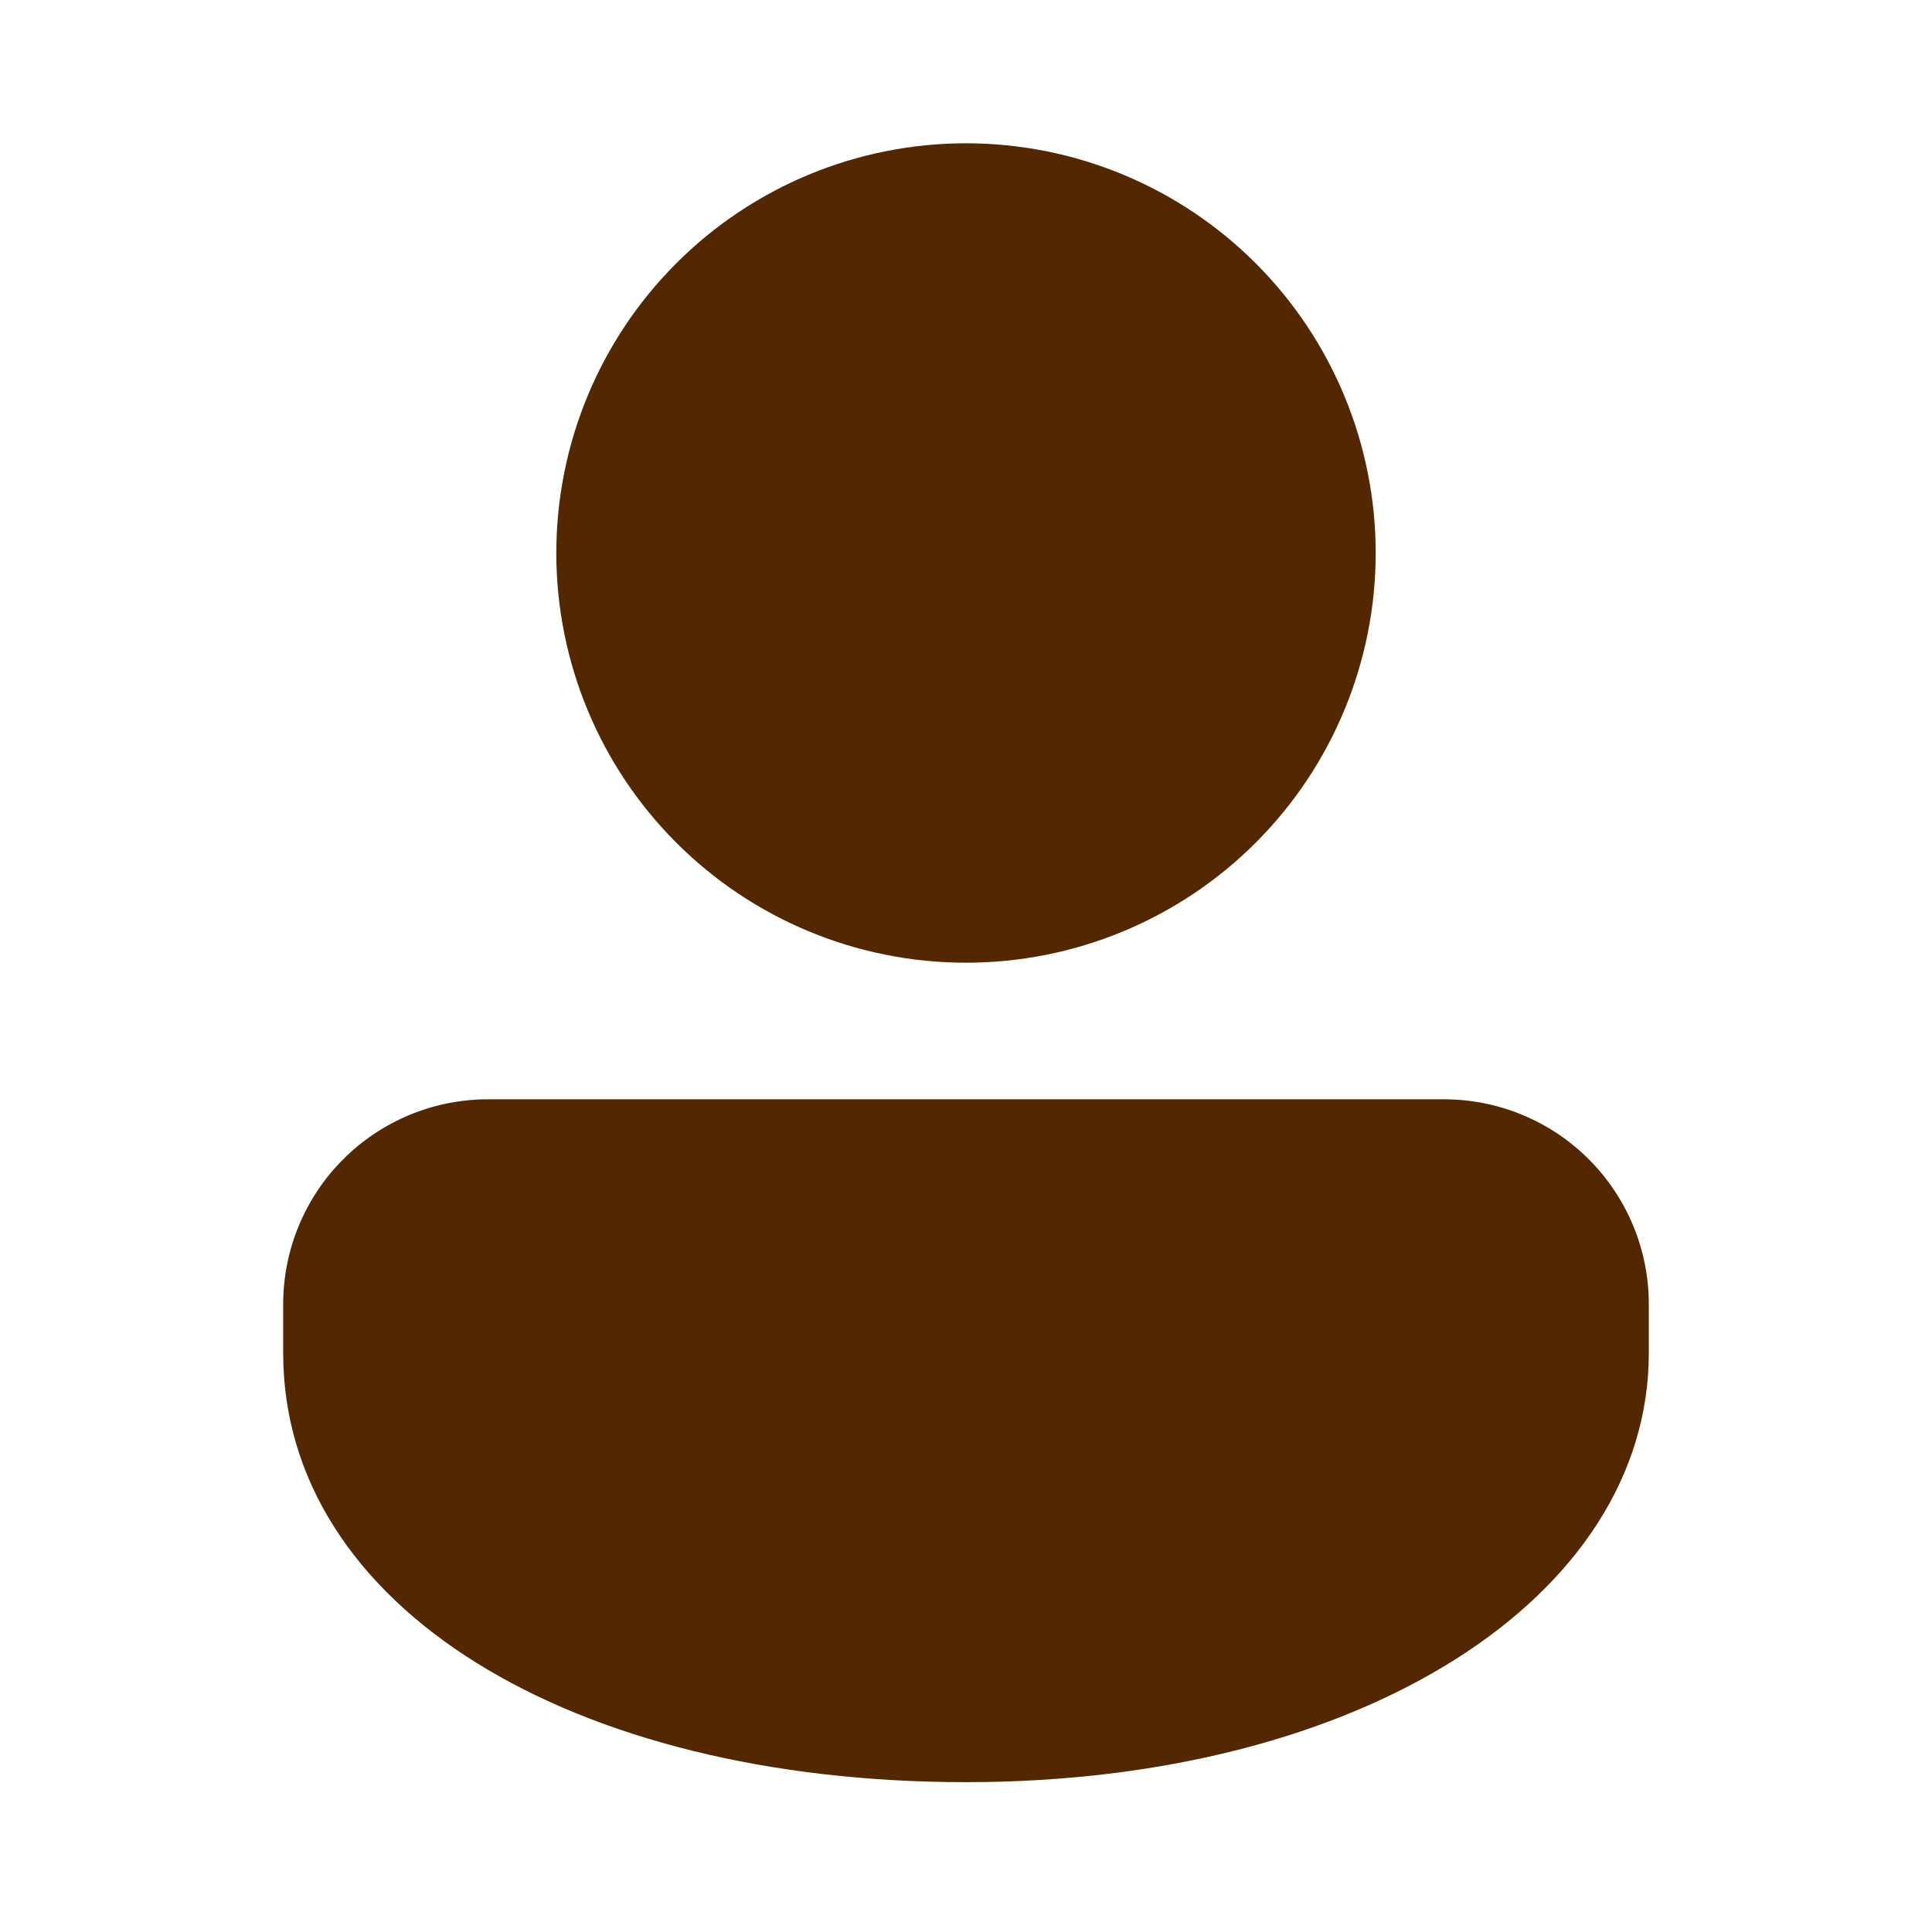 <svg width="144" height="143" viewBox="0 0 144 143" fill="none" xmlns="http://www.w3.org/2000/svg">
<g id="fluent:person-28-filled">
<path id="Vector" d="M107.625 81.929C111.674 81.929 115.558 83.537 118.421 86.401C121.284 89.264 122.893 93.147 122.893 97.197V100.835C122.893 119.04 101.467 132.822 72 132.822C42.533 132.822 21.107 119.757 21.107 100.835V97.197C21.107 93.147 22.715 89.264 25.579 86.401C28.442 83.537 32.325 81.929 36.375 81.929H107.625ZM72 10.679C76.01 10.679 79.981 11.469 83.685 13.003C87.39 14.538 90.756 16.787 93.592 19.622C96.427 22.458 98.677 25.824 100.211 29.529C101.746 33.234 102.536 37.204 102.536 41.214C102.536 45.224 101.746 49.195 100.211 52.9C98.677 56.605 96.427 59.971 93.592 62.806C90.756 65.642 87.39 67.891 83.685 69.426C79.981 70.96 76.01 71.75 72 71.75C63.901 71.75 56.134 68.533 50.408 62.806C44.681 57.08 41.464 49.313 41.464 41.214C41.464 33.116 44.681 25.349 50.408 19.622C56.134 13.896 63.901 10.679 72 10.679Z" fill="#532800"/>
</g>
</svg>
